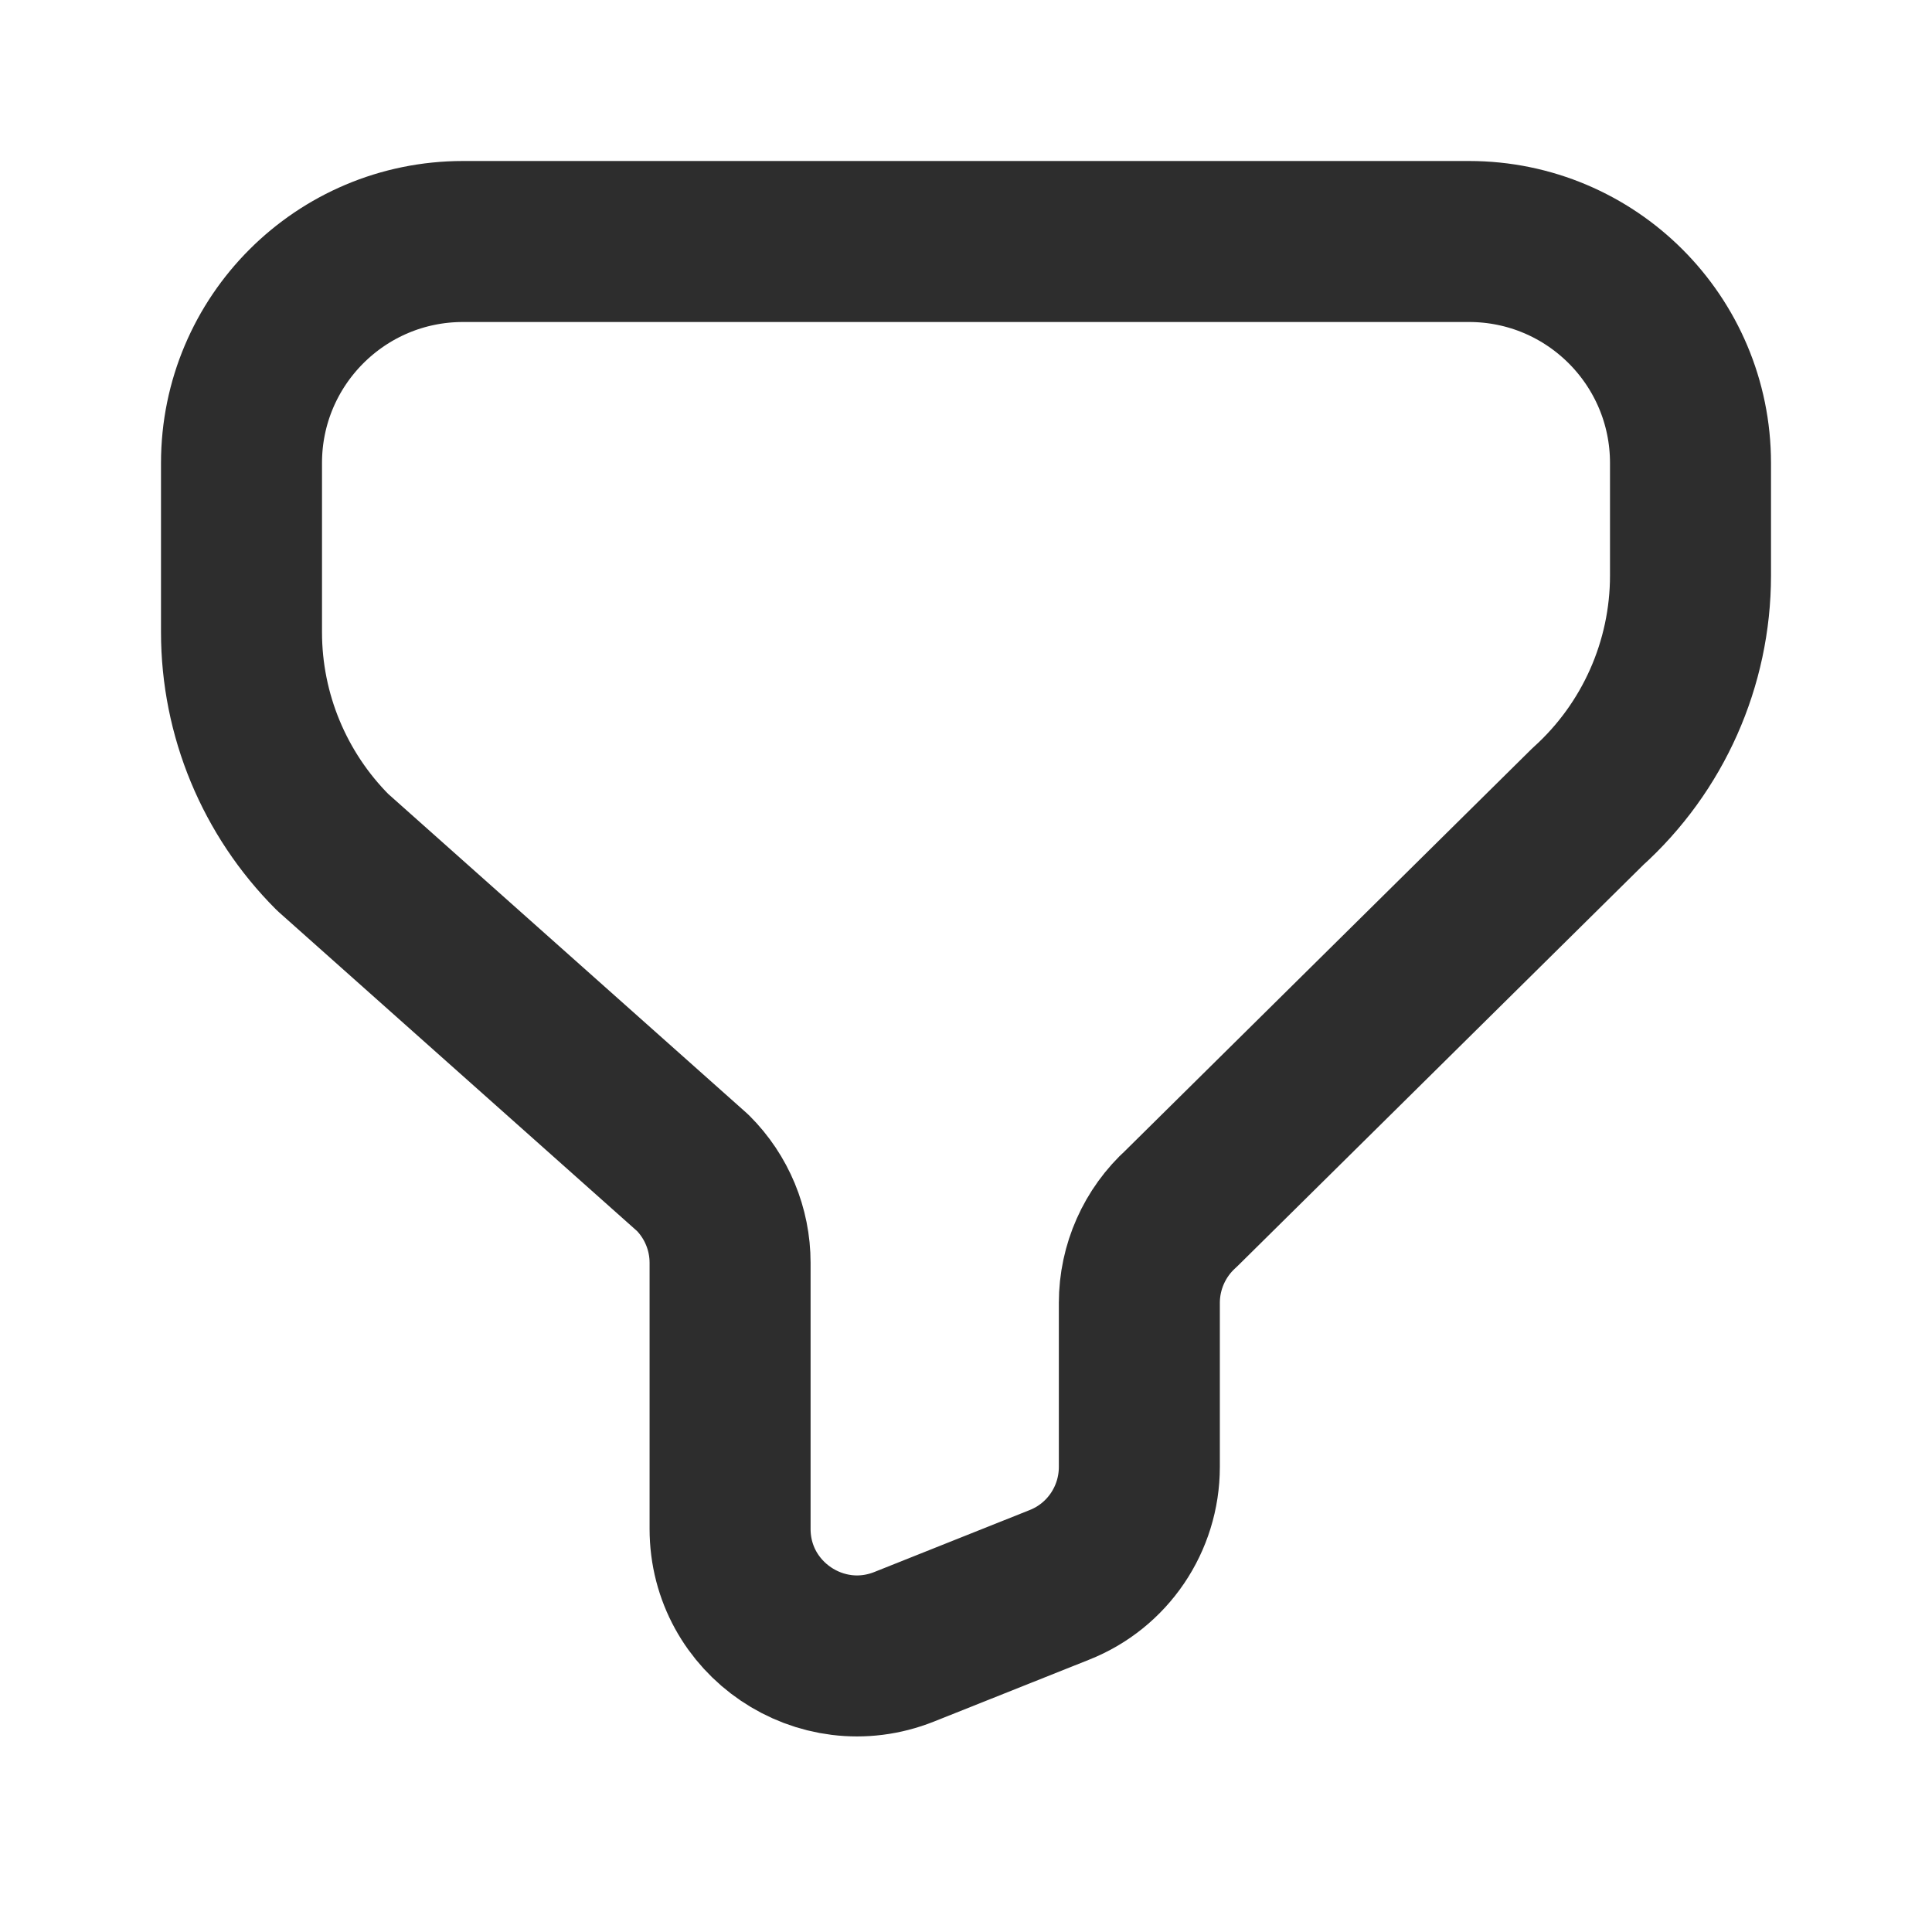 <svg width="18" height="18" viewBox="0 0 18 18" fill="none" xmlns="http://www.w3.org/2000/svg">
<path d="M2.25 4.314C2.25 3.174 3.174 2.25 4.314 2.25H13.686C14.826 2.25 15.75 3.174 15.75 4.314V5.362C15.75 6.183 15.402 6.966 14.792 7.516L11.006 11.259C10.757 11.484 10.615 11.804 10.615 12.139V13.667C10.615 14.152 10.32 14.588 9.87 14.766L8.423 15.343C7.646 15.652 6.802 15.08 6.802 14.244V11.765C6.802 11.451 6.677 11.15 6.455 10.928L3.099 7.94C2.556 7.396 2.25 6.659 2.25 5.89V4.314Z" stroke="#2D2D2D" stroke-width="1.5" stroke-linecap="round" stroke-linejoin="round"/>
</svg>
